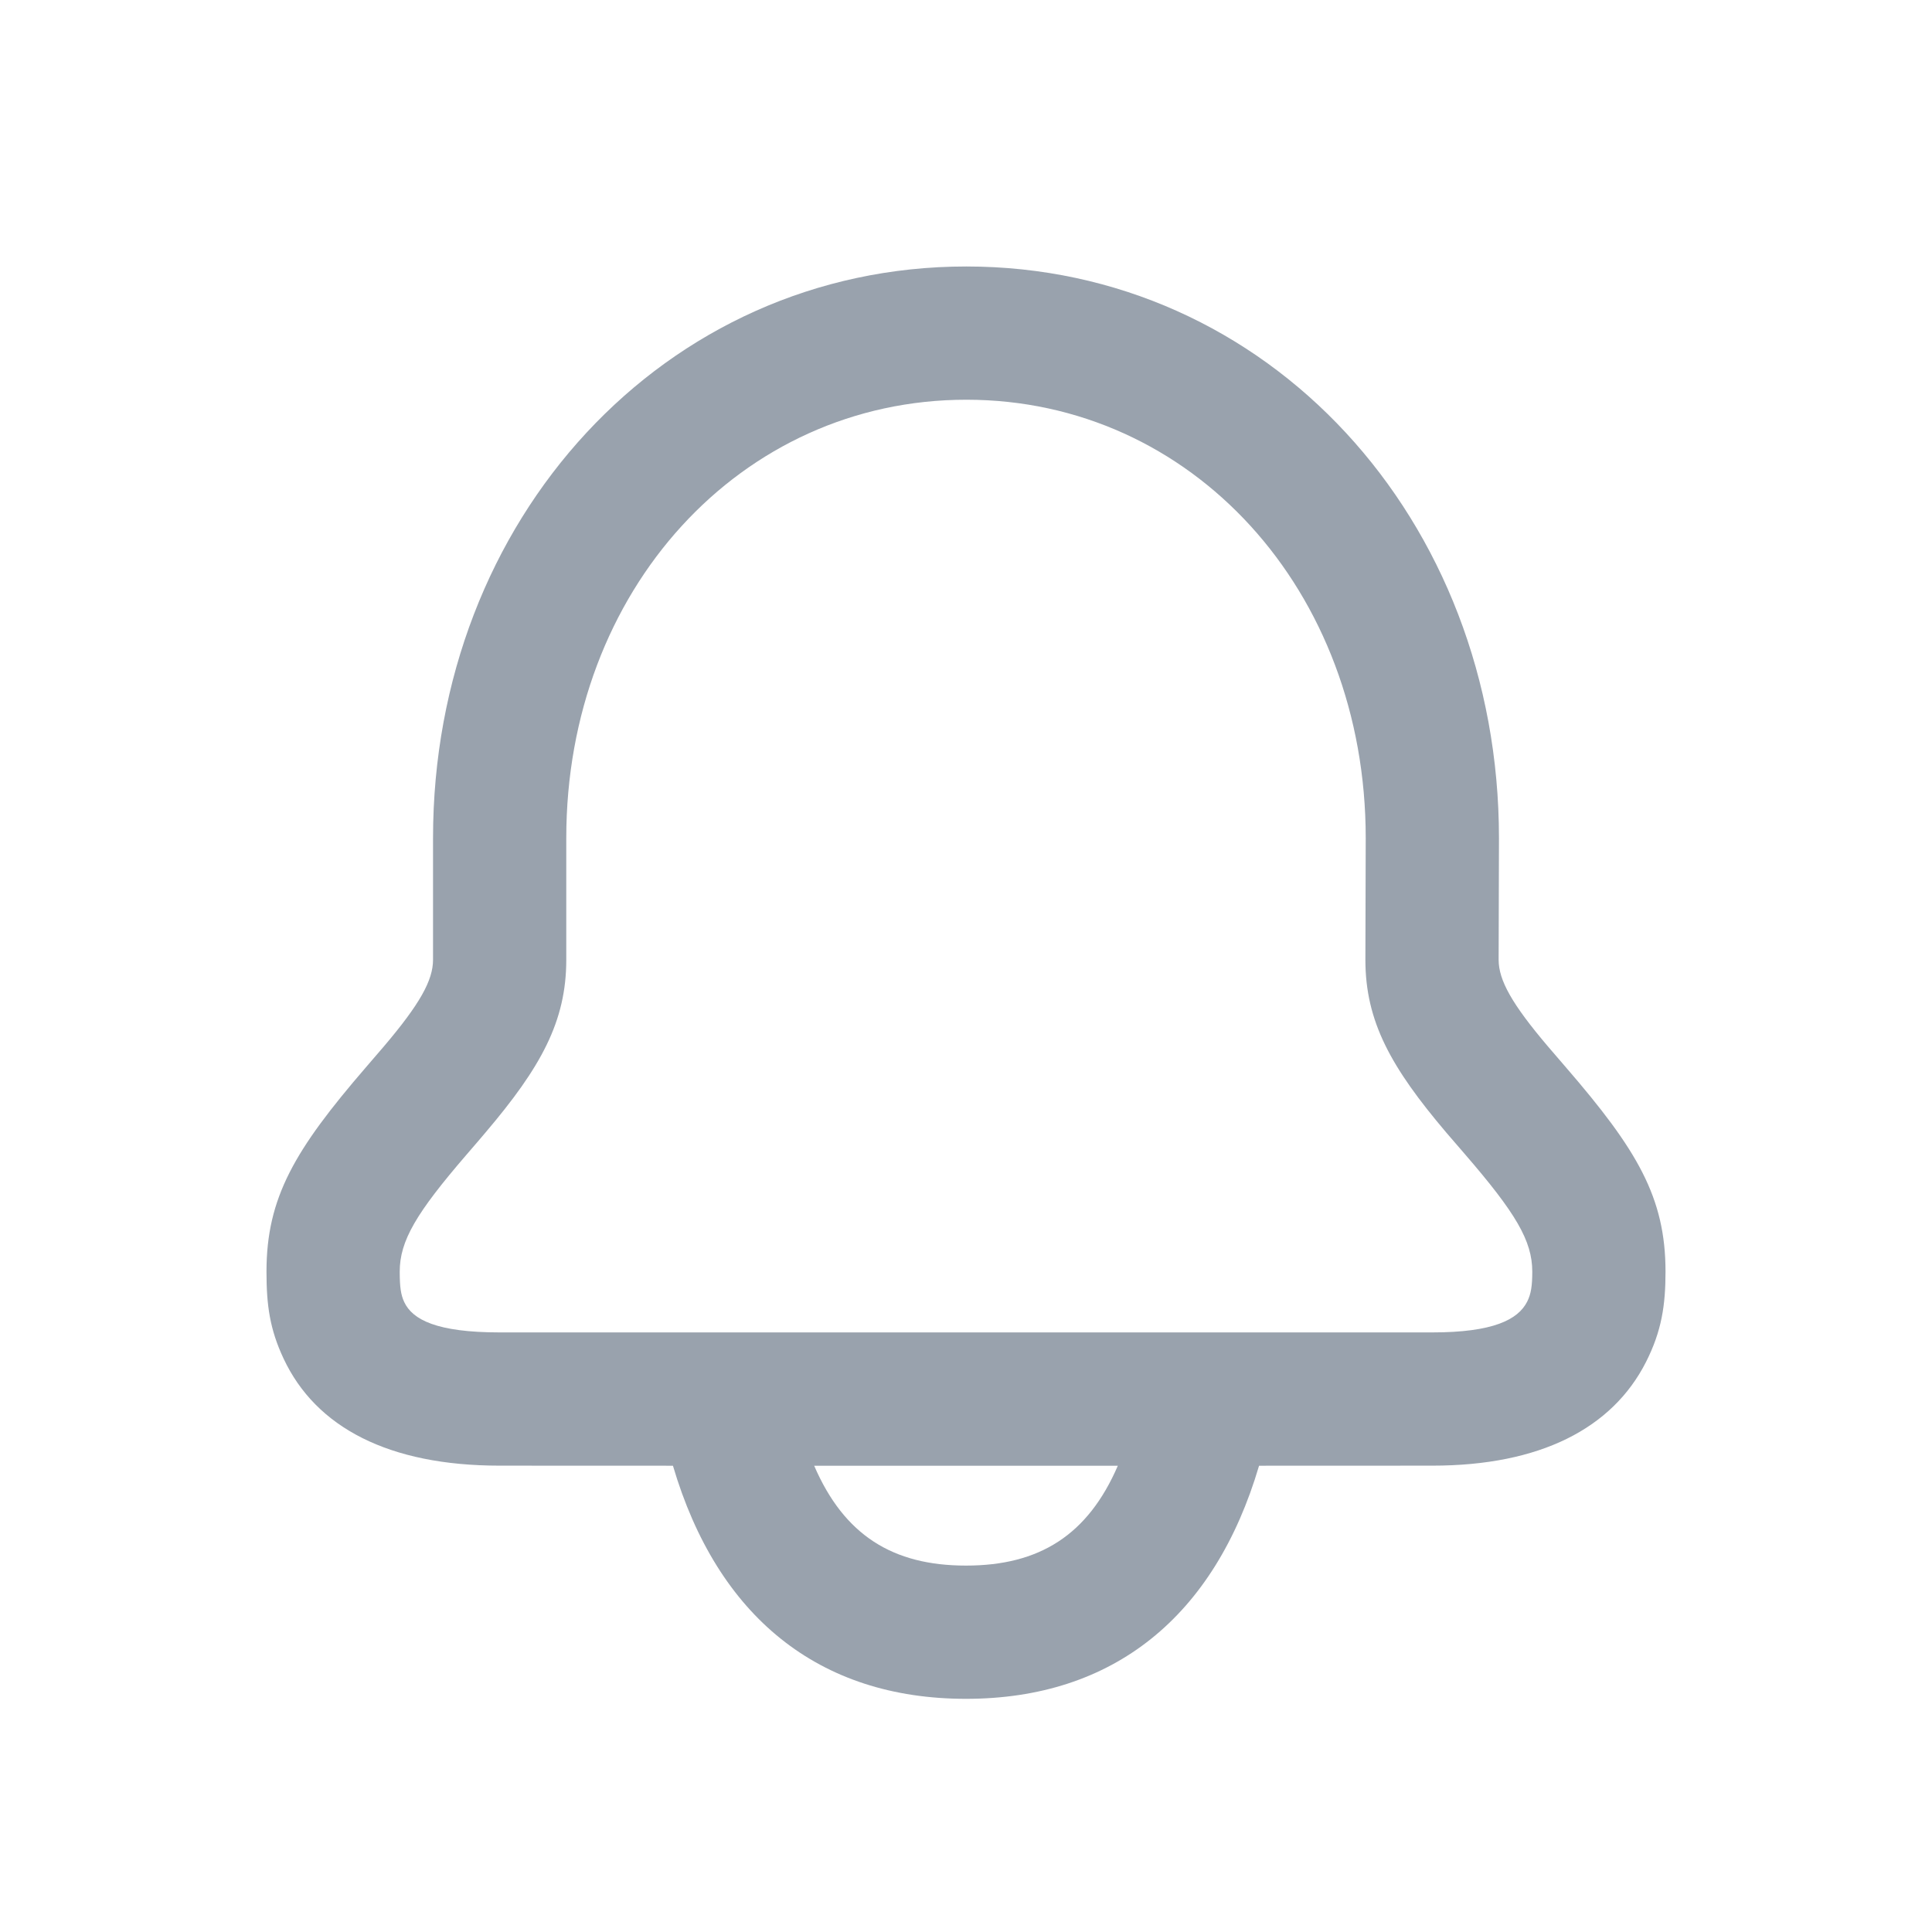 <svg width="29" height="29" viewBox="0 0 29 29" fill="none" xmlns="http://www.w3.org/2000/svg">
<path d="M14.505 4C19.036 4 22.5 7.794 22.5 12.582L22.495 14.408C22.496 14.715 22.695 15.071 23.233 15.705C23.301 15.785 23.365 15.858 23.504 16.02C24.574 17.258 25 17.974 25 19.088C25 19.589 24.943 19.979 24.706 20.446C24.2 21.441 23.118 22 21.5 22L18.899 22.001C18.231 24.265 16.712 25.5 14.5 25.5C12.288 25.5 10.769 24.265 10.101 22.001L7.5 22C5.835 22 4.742 21.426 4.258 20.396C4.048 19.95 4 19.587 4 19.088C4 17.975 4.425 17.258 5.493 16.02C5.632 15.859 5.696 15.785 5.763 15.706C6.302 15.071 6.5 14.715 6.5 14.407V12.579C6.5 7.796 9.972 4 14.505 4ZM16.779 22.001H12.221C12.671 23.043 13.399 23.5 14.5 23.5C15.601 23.5 16.329 23.043 16.779 22.001ZM14.505 6C11.118 6 8.5 8.862 8.5 12.579V14.407C8.5 15.335 8.116 16.024 7.288 16.999C7.215 17.086 7.146 17.166 7.007 17.327C6.247 18.208 6 18.625 6 19.088C6 19.314 6.016 19.435 6.068 19.545C6.192 19.809 6.556 20 7.5 20H21.5C22.414 20 22.786 19.808 22.923 19.539C22.982 19.423 23 19.299 23 19.088C23 18.625 22.752 18.208 21.991 17.327C21.852 17.167 21.783 17.086 21.709 17C20.881 16.024 20.495 15.335 20.495 14.407L20.5 12.579C20.5 8.86 17.889 6 14.505 6Z" fill="#99A2AD"/>
</svg>
